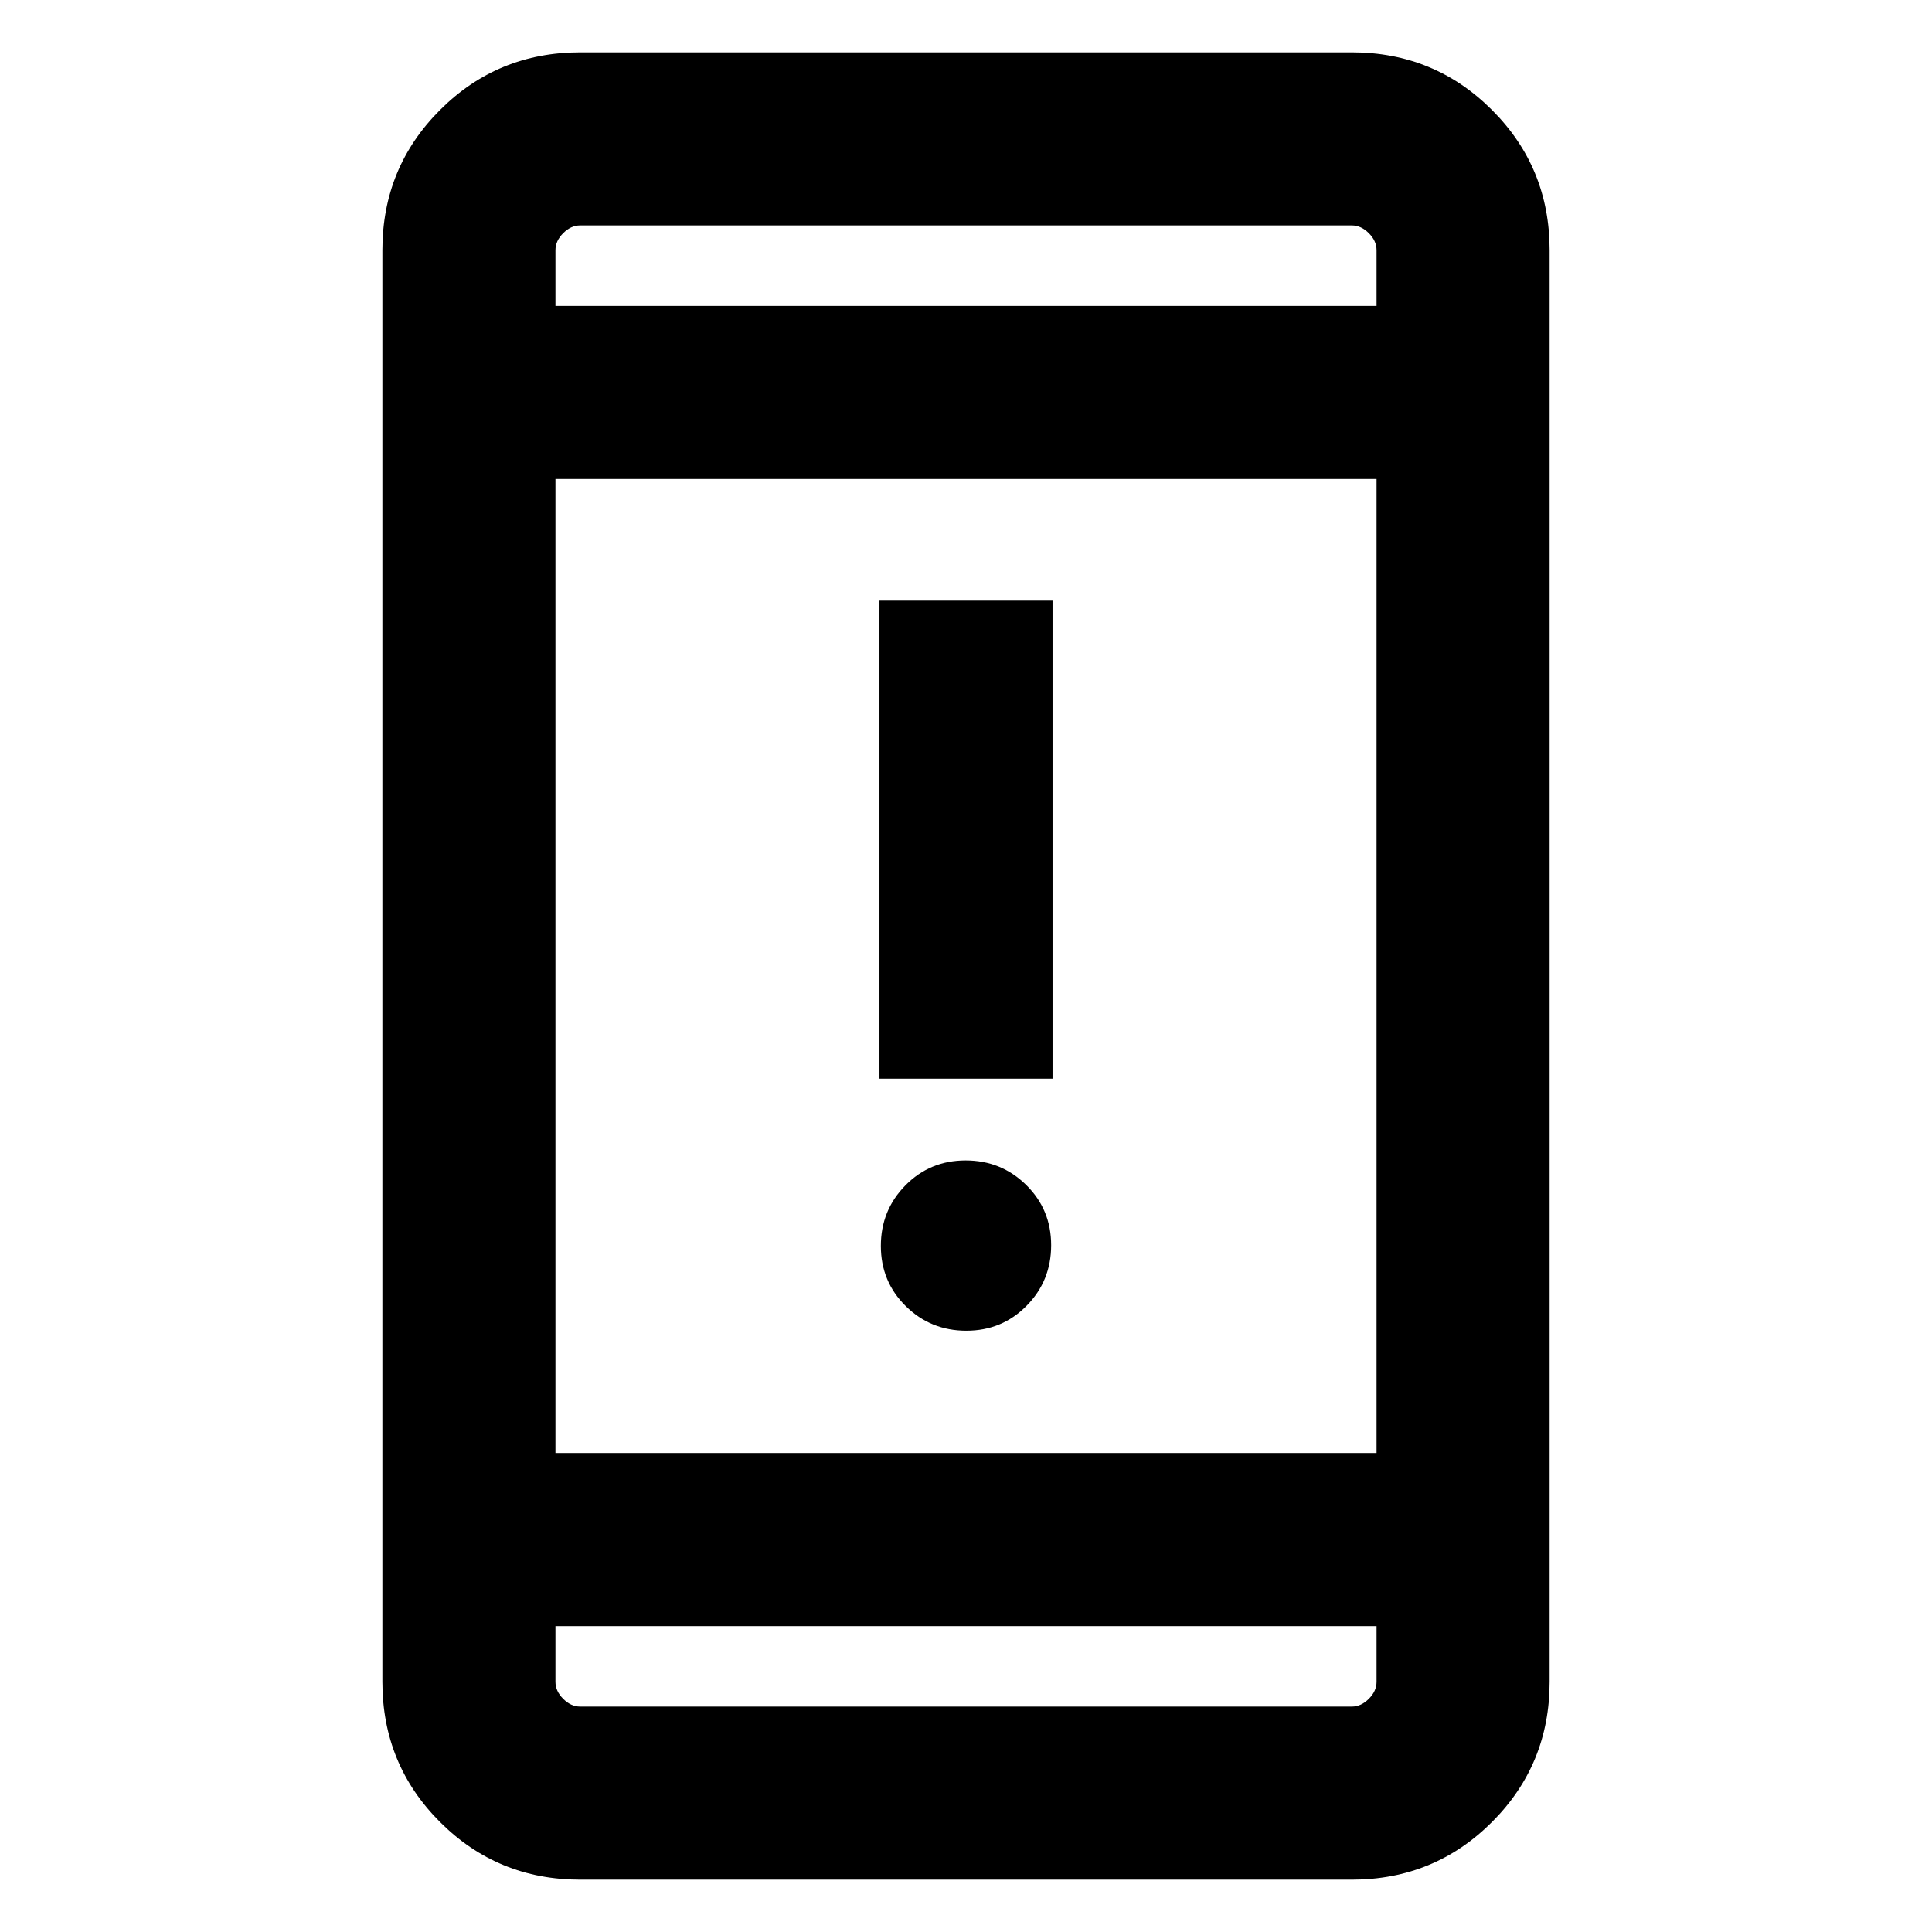 <svg xmlns="http://www.w3.org/2000/svg" height="24" viewBox="0 -960 960 960" width="24"><path d="M480.18-298.77q-17.72 0-30.1-12.21-12.39-12.21-12.39-29.92 0-17.72 12.21-30.1 12.21-12.38 29.92-12.38 17.72 0 30.1 12.2 12.39 12.21 12.39 29.93 0 17.71-12.21 30.1-12.21 12.38-29.92 12.38ZM437-424v-237.54h86V-424h-86ZM288.31-26q-41.03 0-69.67-28.64T190-124.31v-711.38q0-41.03 28.64-69.67T288.31-934h383.38q41.03 0 69.67 28.64T770-835.69v711.38q0 41.03-28.64 69.67T671.69-26H288.31ZM276-152v27.69q0 4.62 3.85 8.46 3.84 3.85 8.46 3.85h383.38q4.62 0 8.46-3.85 3.85-3.84 3.85-8.46V-152H276Zm0-86h408v-484H276v484Zm0-570h408v-27.69q0-4.62-3.85-8.46-3.84-3.85-8.46-3.85H288.31q-4.62 0-8.46 3.85-3.85 3.84-3.85 8.46V-808Zm0 0V-848v40Zm0 656V-112v-40Z"/></svg>